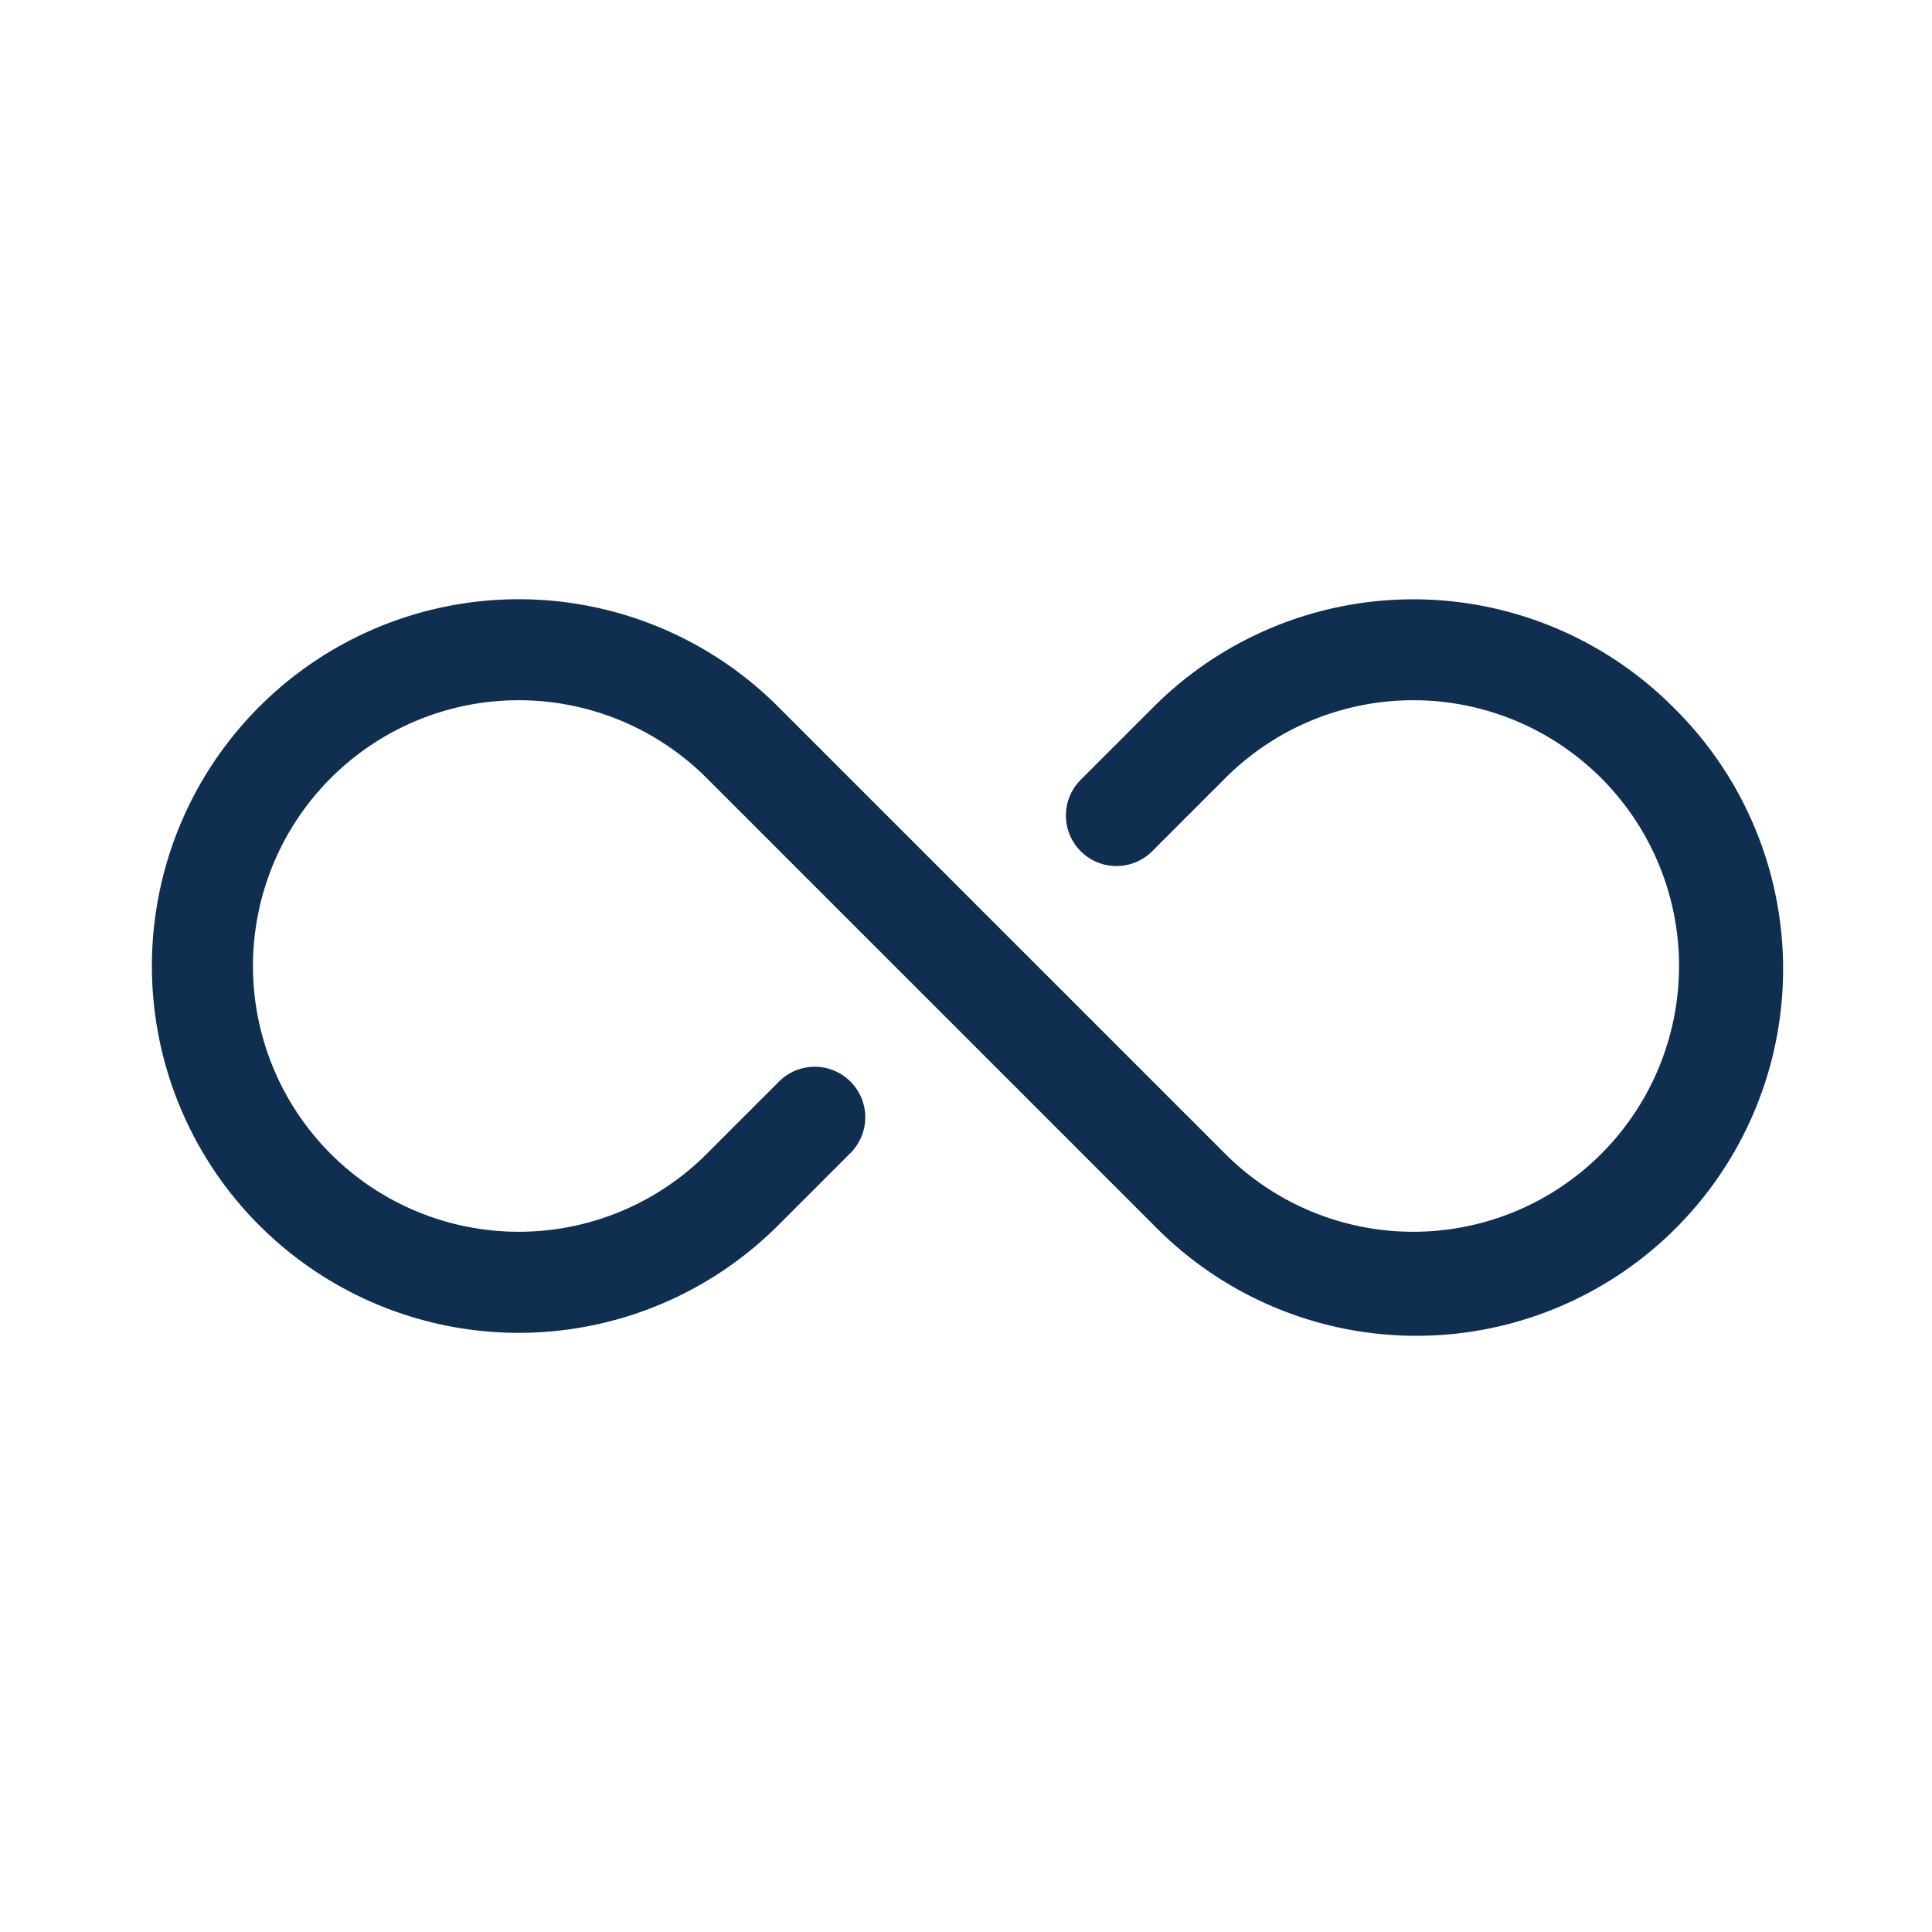 <svg xmlns="http://www.w3.org/2000/svg" viewBox="0 0 38.84 38.84">
  <defs>
    <style>
      .cls-1 {
        fill: #102e4f;
      }
    </style>
  </defs>
  <g id="infinity" transform="translate(19.42) rotate(45)">
    <g id="Group_17976" data-name="Group 17976">
      <path id="Path_10579" data-name="Path 10579" class="cls-1" d="M20.09,0a7.38,7.38,0,0,0-7.374,7.374V9.422a1.016,1.016,0,1,0,2.031,0V7.374a5.343,5.343,0,1,1,5.343,5.343H7.374a7.374,7.374,0,1,0,7.374,7.374V18.065a1.016,1.016,0,1,0-2.031,0V20.09a5.343,5.343,0,1,1-5.343-5.343H20.09A7.374,7.374,0,1,0,20.09,0Z"/>
    </g>
  </g>
</svg>
